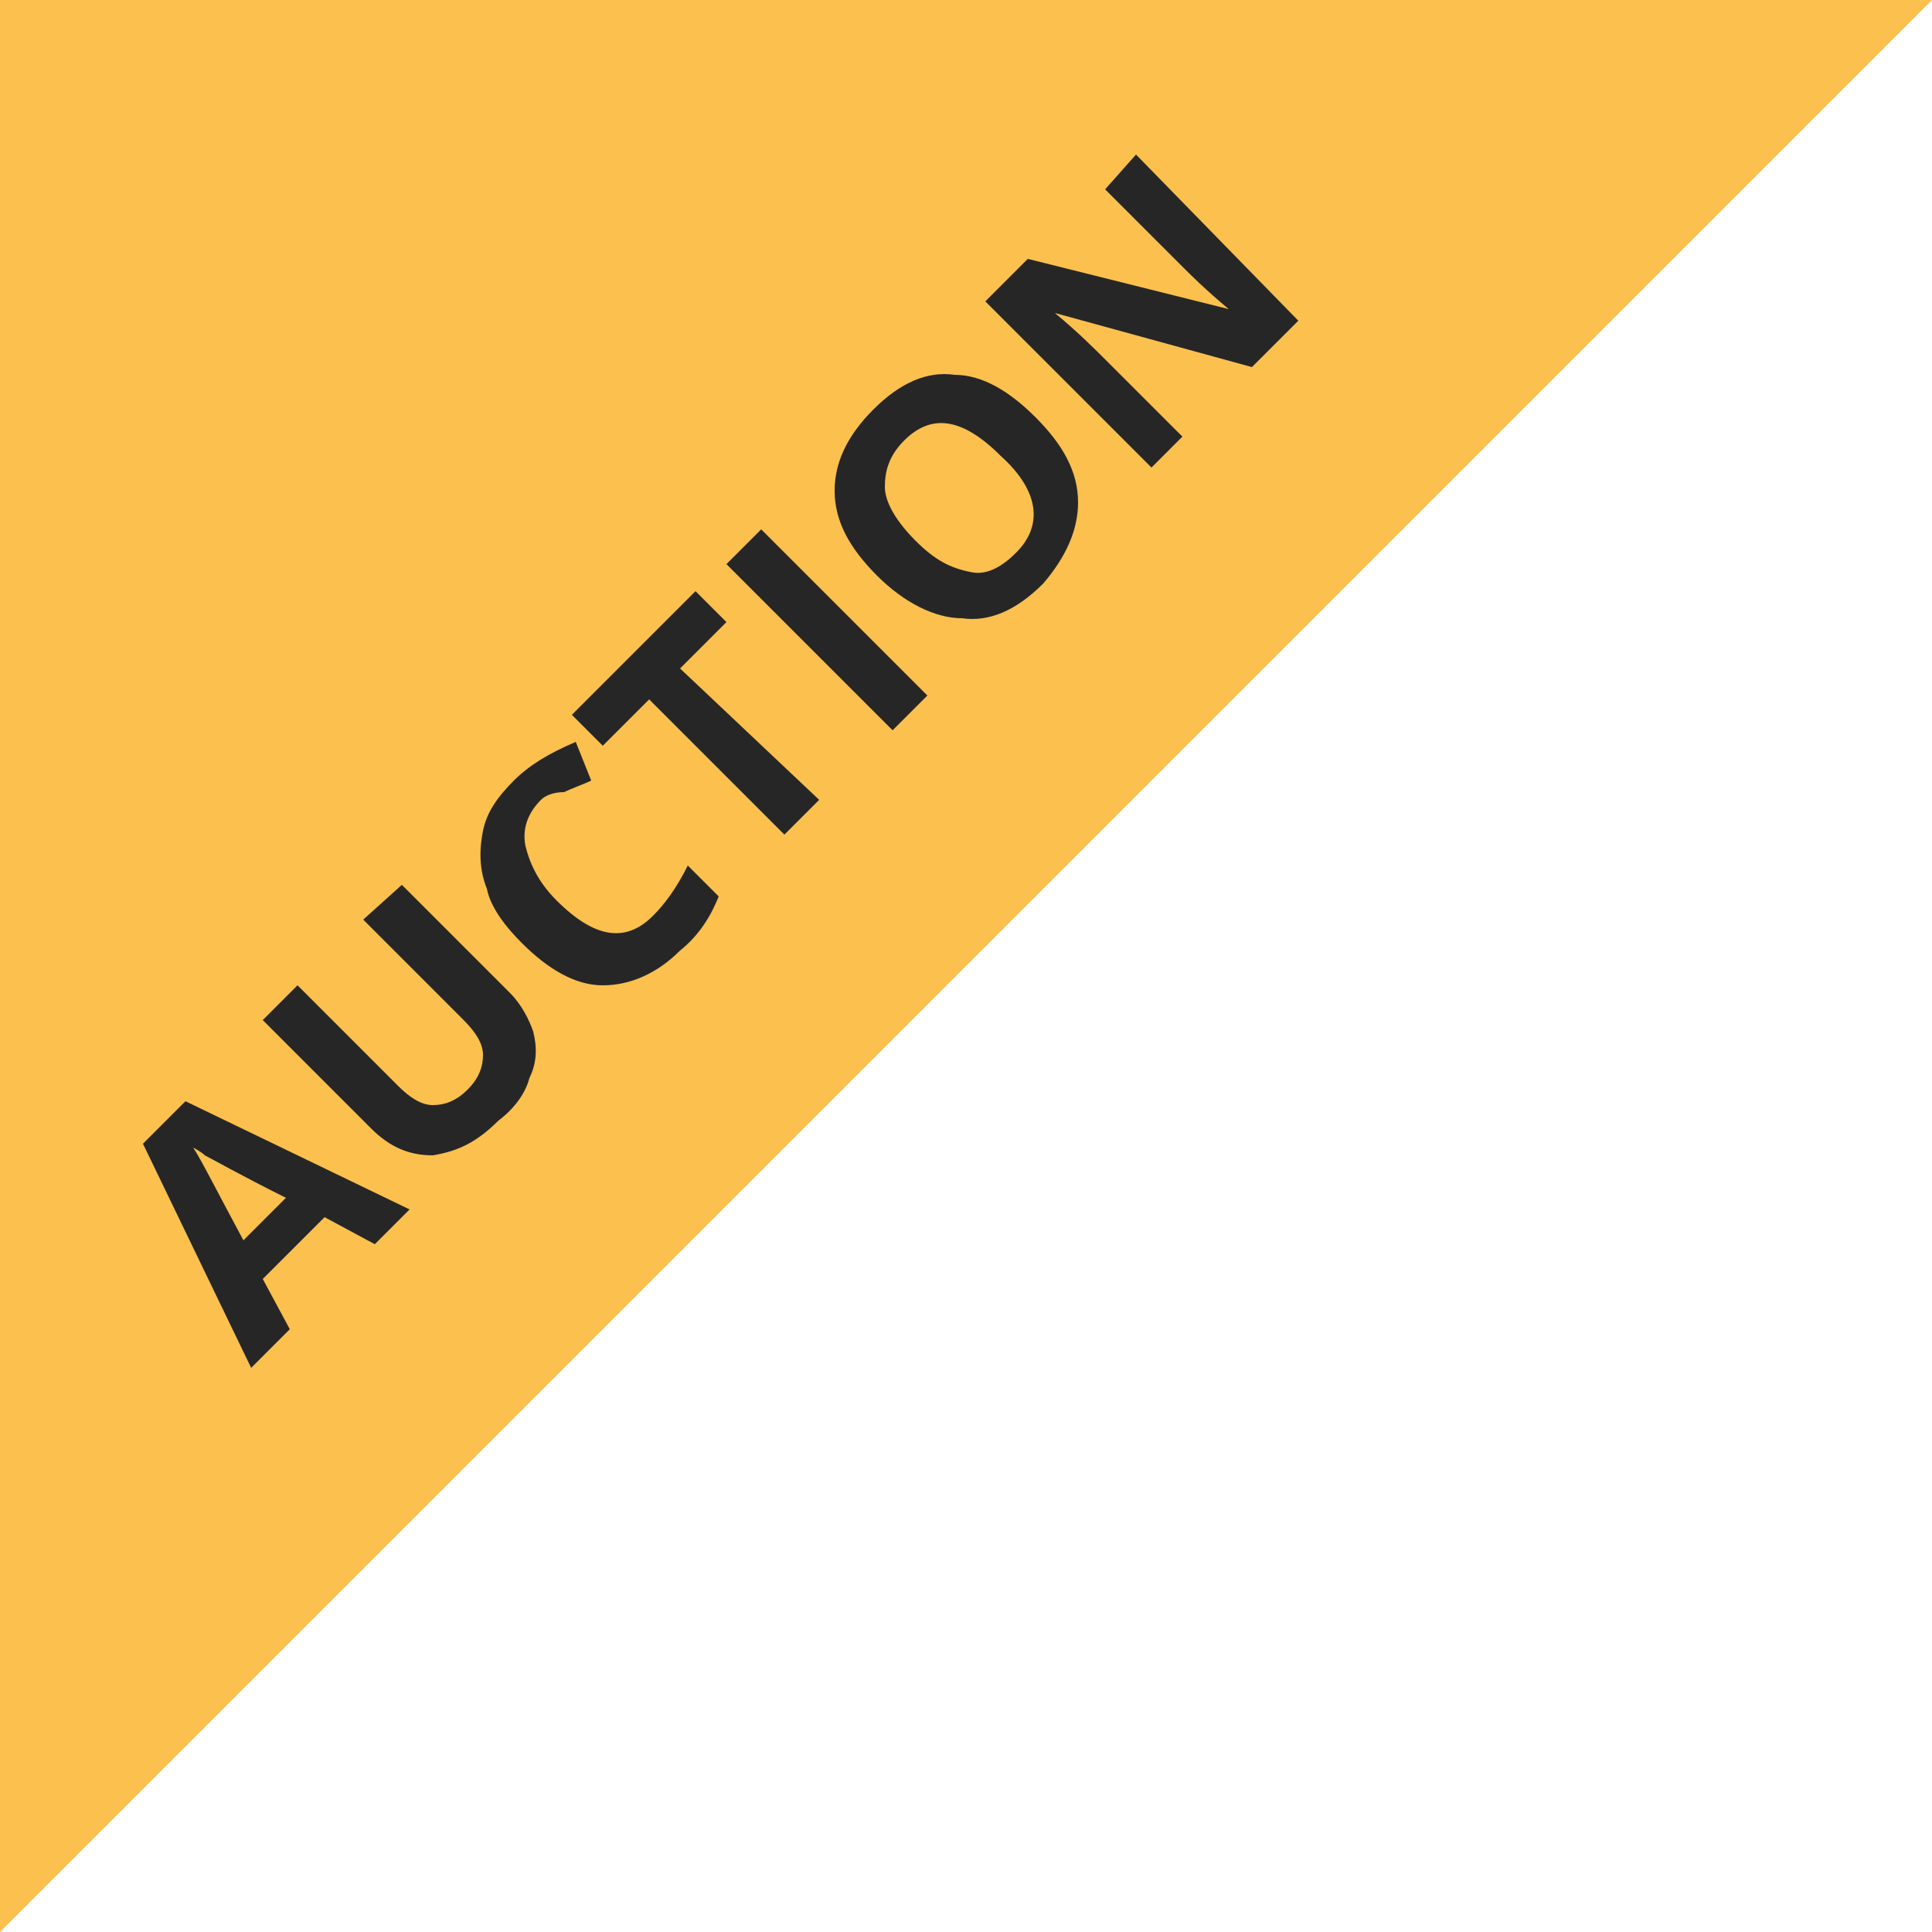 <?xml version="1.0" encoding="utf-8"?>
<!-- Generator: Adobe Illustrator 19.2.1, SVG Export Plug-In . SVG Version: 6.00 Build 0)  -->
<svg version="1.1" id="Layer_1" xmlns="http://www.w3.org/2000/svg" xmlns:xlink="http://www.w3.org/1999/xlink" x="0px" y="0px"
	 viewBox="0 0 50 50" style="enable-background:new 0 0 50 50;" xml:space="preserve">
<style type="text/css">
	.st0{fill:#FBC04E;}
	.st1{display:none;}
	.st2{display:inline;fill:#FFFFFF;}
	.st3{fill:#262626;}
</style>
<polygon class="st0" points="0,0 0,50 50,0 "/>
<g class="st1">
	<path class="st2" d="M9.7,32.2l-0.9,0.9l-4.4-4.4l2.5-2.5L7.7,27l-1.6,1.6l1.1,1.1l1.5-1.5L9.5,29L8,30.5L9.7,32.2z"/>
	<path class="st2" d="M11.4,21.7l2.9,2.9c0.3,0.3,0.5,0.7,0.6,1.1s0.1,0.8-0.1,1.2c-0.1,0.4-0.4,0.8-0.8,1.2
		c-0.6,0.6-1.2,0.9-1.8,0.9s-1.2-0.2-1.7-0.7l-2.8-2.8l0.9-0.9l2.7,2.7c0.3,0.3,0.7,0.5,1,0.5s0.6-0.1,0.9-0.4
		c0.3-0.3,0.4-0.6,0.4-0.9s-0.2-0.6-0.5-1l-2.7-2.7L11.4,21.7z"/>
	<path class="st2" d="M20.8,21.1l-1.2,1.2l-5.3-1.4l0,0c0.6,0.6,1.1,1,1.3,1.2l2.1,2.1L16.9,25l-4.4-4.4l1.2-1.2l5.2,1.4l0,0
		c-0.6-0.5-1-0.9-1.3-1.2l-2.1-2.1l0.8-0.8L20.8,21.1z"/>
	<path class="st2" d="M23.3,14.1c0.7,0.7,1.1,1.5,1,2.3c0,0.8-0.4,1.6-1.2,2.4L21.9,20l-4.4-4.4l1.4-1.4c0.7-0.7,1.5-1.1,2.2-1.1
		S22.6,13.4,23.3,14.1z M22.3,15.1c-0.9-0.9-1.8-1-2.7-0.2l-0.5,0.5l2.9,2.9l0.4-0.4C23.3,17,23.3,16.1,22.3,15.1z"/>
	<path class="st2" d="M29,12.9l-2.5,2.5L22,11l2.5-2.5l0.8,0.8l-1.6,1.6l1,1l1.5-1.5l0.8,0.8l-1.5,1.5l1.1,1.1l1.6-1.6L29,12.9z"/>
	<path class="st2" d="M31.3,6.1c0.7,0.7,1.1,1.5,1,2.3s-0.4,1.6-1.2,2.4L29.9,12l-4.4-4.4l1.4-1.4c0.7-0.7,1.5-1.1,2.2-1.1
		S30.6,5.4,31.3,6.1z M30.4,7.1c-0.9-0.9-1.8-1-2.7-0.2l-0.5,0.5l2.9,2.9l0.4-0.4C31.4,9,31.3,8,30.4,7.1z"/>
</g>
<g>
	<g>
		<path class="st3" d="M9.7,32.2l-1.3-0.7l-1.6,1.6l0.7,1.3l-1,1l-2.8-5.8l1.1-1.1l5.8,2.8L9.7,32.2z M7.4,31
			c-1.2-0.6-1.9-1-2.1-1.1C5.2,29.8,5,29.7,5,29.7c0.2,0.3,0.6,1.1,1.3,2.4L7.4,31z"/>
		<path class="st3" d="M10.4,22.9l2.8,2.8c0.3,0.3,0.5,0.7,0.6,1c0.1,0.4,0.1,0.8-0.1,1.2c-0.1,0.4-0.4,0.8-0.8,1.1
			c-0.6,0.6-1.1,0.8-1.7,0.9c-0.6,0-1.1-0.2-1.6-0.7l-2.8-2.8l0.9-0.9l2.6,2.6c0.3,0.3,0.6,0.5,0.9,0.5c0.3,0,0.6-0.1,0.9-0.4
			c0.3-0.3,0.4-0.6,0.4-0.9s-0.2-0.6-0.5-0.9l-2.6-2.6L10.4,22.9z"/>
		<path class="st3" d="M14,20.7c-0.3,0.3-0.5,0.7-0.4,1.2c0.1,0.4,0.3,0.9,0.8,1.4c1,1,1.8,1.1,2.5,0.4c0.3-0.3,0.6-0.7,0.9-1.3
			l0.8,0.8c-0.2,0.5-0.5,1-1,1.4c-0.6,0.6-1.3,0.9-2,0.9c-0.7,0-1.4-0.4-2.1-1.1c-0.4-0.4-0.8-0.9-0.9-1.4c-0.2-0.5-0.2-1-0.1-1.5
			c0.1-0.5,0.4-0.9,0.8-1.3c0.4-0.4,0.9-0.7,1.6-1l0.4,1c-0.2,0.1-0.5,0.2-0.7,0.3C14.3,20.5,14.1,20.6,14,20.7z"/>
		<path class="st3" d="M21.2,20.7l-0.9,0.9l-3.5-3.5l-1.2,1.2l-0.8-0.8l3.2-3.2l0.8,0.8l-1.2,1.2L21.2,20.7z"/>
		<path class="st3" d="M23.1,18.9l-4.3-4.3l0.9-0.9l4.3,4.3L23.1,18.9z"/>
		<path class="st3" d="M26.8,10.8c0.7,0.7,1.1,1.4,1.1,2.2c0,0.7-0.3,1.4-0.9,2.1c-0.7,0.7-1.4,1-2.1,0.9c-0.7,0-1.5-0.4-2.2-1.1
			c-0.7-0.7-1.1-1.4-1.1-2.2c0-0.7,0.3-1.4,1-2.1c0.7-0.7,1.4-1,2.1-0.9C25.4,9.7,26.1,10.1,26.8,10.8z M23.7,14
			c0.5,0.5,0.9,0.7,1.4,0.8c0.4,0.1,0.8-0.1,1.2-0.5c0.7-0.7,0.6-1.6-0.4-2.5c-1-1-1.8-1.1-2.5-0.4c-0.4,0.4-0.5,0.8-0.5,1.2
			C22.9,13,23.2,13.5,23.7,14z"/>
		<path class="st3" d="M33.6,8.3l-1.2,1.2l-5.1-1.4l0,0c0.6,0.5,1,0.9,1.3,1.2l2,2l-0.8,0.8l-4.3-4.3l1.1-1.1L31.8,8l0,0
			c-0.6-0.5-1-0.9-1.2-1.1l-2-2L29.4,4L33.6,8.3z"/>
	</g>
</g>
</svg>
